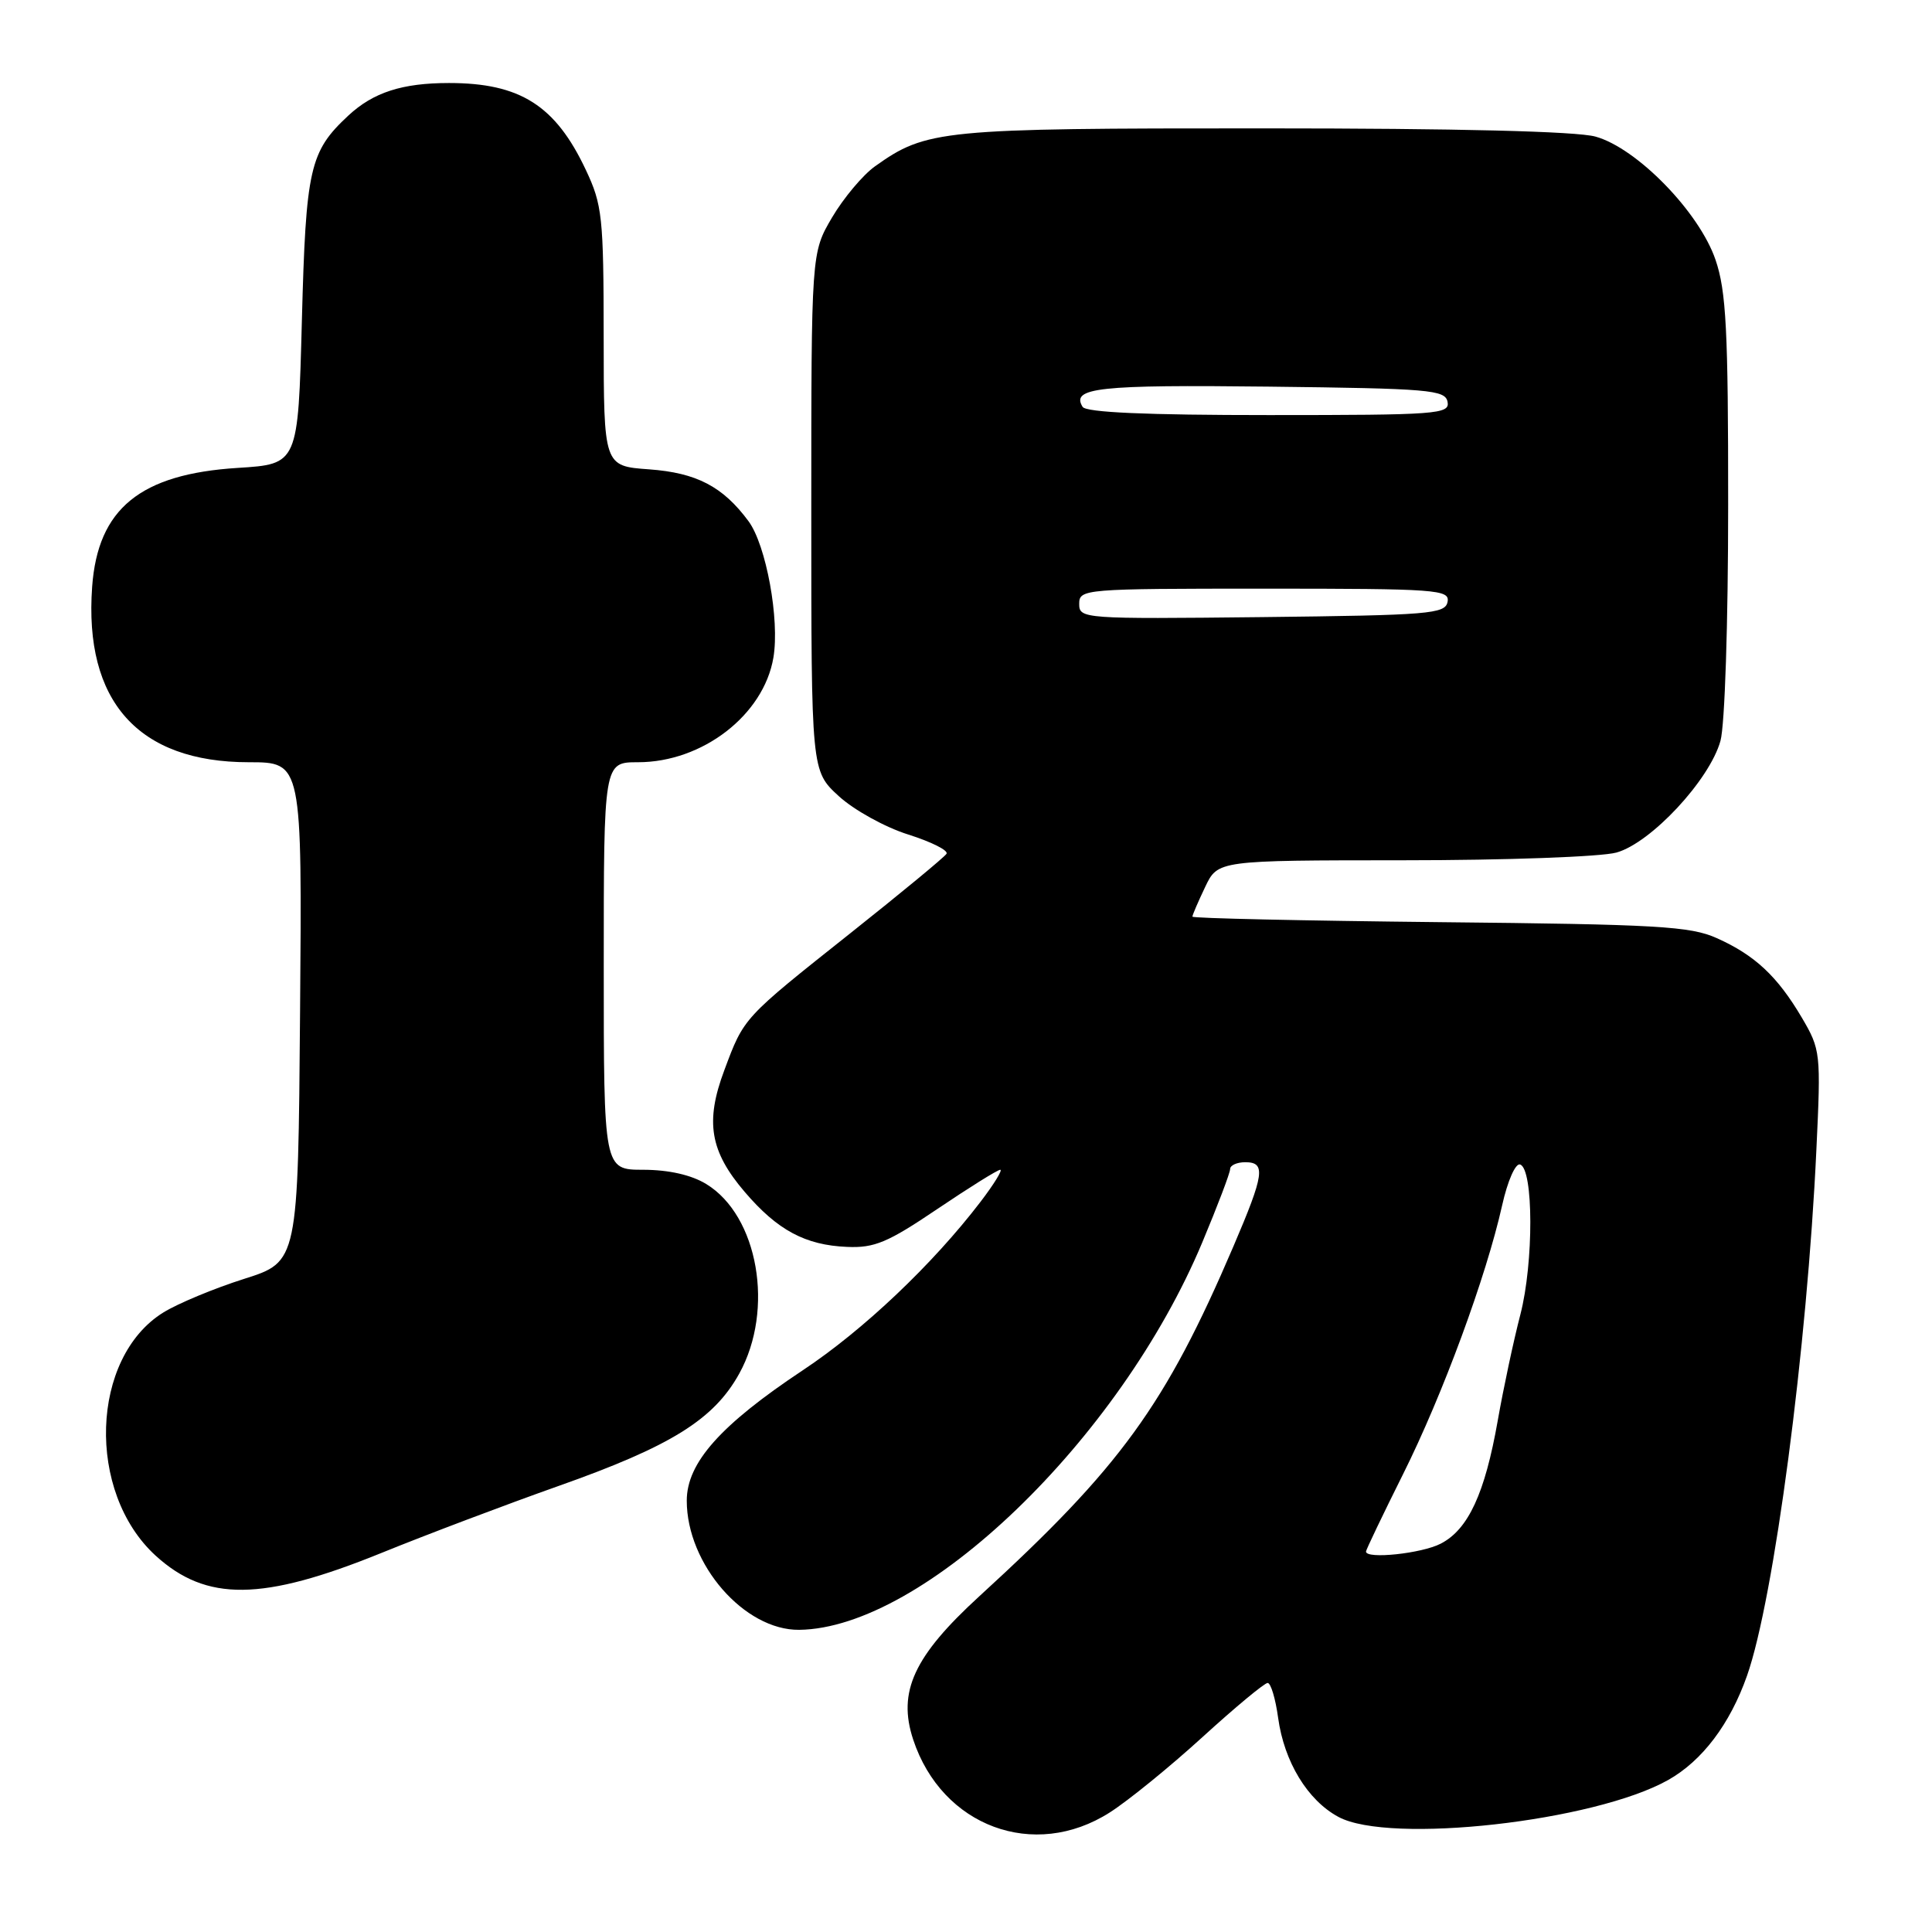 <?xml version="1.0" encoding="UTF-8" standalone="no"?>
<!DOCTYPE svg PUBLIC "-//W3C//DTD SVG 1.1//EN" "http://www.w3.org/Graphics/SVG/1.1/DTD/svg11.dtd" >
<svg xmlns="http://www.w3.org/2000/svg" xmlns:xlink="http://www.w3.org/1999/xlink" version="1.1" viewBox="0 0 256 256">
 <g >
 <path fill="currentColor"
d=" M 147.05 240.16 C 149.50 238.60 155.03 234.10 159.35 230.16 C 163.67 226.22 167.55 223.00 167.97 223.00 C 168.39 223.00 169.01 225.08 169.36 227.63 C 170.16 233.45 173.26 238.55 177.35 240.75 C 184.12 244.40 211.24 241.37 221.04 235.86 C 225.55 233.32 229.23 228.46 231.49 222.04 C 235.06 211.91 239.46 178.56 240.68 152.34 C 241.29 139.50 241.24 139.08 238.75 134.84 C 235.52 129.37 232.54 126.57 227.49 124.31 C 223.98 122.73 219.59 122.48 190.75 122.19 C 172.74 122.00 158.00 121.68 158.00 121.46 C 158.00 121.24 158.76 119.48 159.69 117.53 C 161.37 114.00 161.37 114.00 185.94 113.99 C 199.59 113.99 212.14 113.53 214.18 112.97 C 218.76 111.70 226.53 103.35 227.97 98.17 C 228.55 96.09 228.99 82.57 228.99 66.93 C 229.00 43.74 228.73 38.57 227.32 34.44 C 225.17 28.11 216.90 19.62 211.41 18.10 C 208.90 17.40 193.12 17.01 167.38 17.01 C 124.64 17.00 122.76 17.18 115.94 22.04 C 114.33 23.19 111.77 26.24 110.25 28.82 C 107.50 33.50 107.50 33.50 107.50 67.83 C 107.50 102.15 107.50 102.15 111.14 105.49 C 113.15 107.33 117.28 109.62 120.35 110.58 C 123.41 111.55 125.69 112.69 125.42 113.13 C 125.15 113.57 119.43 118.29 112.71 123.63 C 98.42 134.98 98.60 134.78 95.98 141.80 C 93.41 148.64 94.07 152.56 98.70 157.96 C 103.02 163.01 106.71 164.99 112.24 165.22 C 115.87 165.38 117.63 164.64 124.20 160.20 C 128.44 157.34 132.19 155.00 132.54 155.00 C 132.88 155.00 131.71 156.91 129.92 159.25 C 123.58 167.54 114.39 176.25 106.40 181.55 C 95.47 188.81 91.00 193.83 91.00 198.85 C 91.00 207.27 98.64 216.04 105.90 215.96 C 122.37 215.76 148.36 190.78 159.31 164.62 C 161.34 159.77 163.00 155.40 163.00 154.90 C 163.00 154.41 163.90 154.00 165.00 154.00 C 167.76 154.00 167.54 155.56 163.43 165.16 C 154.42 186.21 148.48 194.40 129.78 211.50 C 121.09 219.45 118.91 224.17 121.00 230.50 C 124.81 242.03 137.03 246.56 147.05 240.16 Z  M 50.50 205.79 C 56.55 203.33 67.12 199.34 73.98 196.91 C 88.89 191.64 94.59 188.10 97.96 182.00 C 102.64 173.53 100.47 161.09 93.58 156.89 C 91.60 155.68 88.62 155.01 85.25 155.00 C 80.00 155.00 80.00 155.00 80.00 128.00 C 80.00 101.00 80.00 101.00 84.54 101.00 C 93.09 101.00 101.19 94.74 102.48 87.14 C 103.33 82.11 101.52 72.22 99.18 69.06 C 95.78 64.46 92.29 62.65 86.01 62.19 C 80.00 61.76 80.00 61.76 79.99 44.63 C 79.98 28.72 79.81 27.14 77.62 22.50 C 73.60 13.97 68.92 11.00 59.50 11.00 C 53.29 11.00 49.46 12.24 46.15 15.32 C 41.03 20.09 40.53 22.27 40.00 42.50 C 39.50 61.50 39.50 61.50 31.50 62.00 C 18.58 62.81 12.96 67.40 12.21 77.75 C 11.11 92.93 18.32 101.00 32.97 101.00 C 40.03 101.00 40.03 101.00 39.76 134.09 C 39.50 167.19 39.50 167.19 32.34 169.46 C 28.40 170.71 23.59 172.71 21.66 173.90 C 11.98 179.88 11.41 197.71 20.62 206.13 C 27.35 212.26 34.75 212.18 50.50 205.79 Z  M 181.00 205.59 C 181.00 205.37 183.21 200.75 185.91 195.34 C 191.16 184.83 196.93 169.16 199.04 159.72 C 199.76 156.48 200.81 154.10 201.42 154.30 C 203.21 154.89 203.23 167.32 201.46 174.17 C 200.56 177.63 199.21 183.96 198.46 188.23 C 196.76 197.89 194.55 202.66 190.91 204.54 C 188.40 205.85 181.00 206.63 181.00 205.59 Z  M 143.00 80.02 C 143.00 78.05 143.59 78.00 167.57 78.00 C 190.44 78.00 192.12 78.12 191.81 79.75 C 191.50 81.35 189.40 81.52 167.24 81.77 C 143.51 82.03 143.00 81.99 143.00 80.02 Z  M 143.45 53.91 C 141.88 51.37 145.56 50.97 168.06 51.23 C 189.44 51.48 191.50 51.65 191.81 53.25 C 192.12 54.88 190.46 55.00 168.13 55.00 C 151.92 55.00 143.90 54.65 143.45 53.91 Z "/>
</g>
</svg>